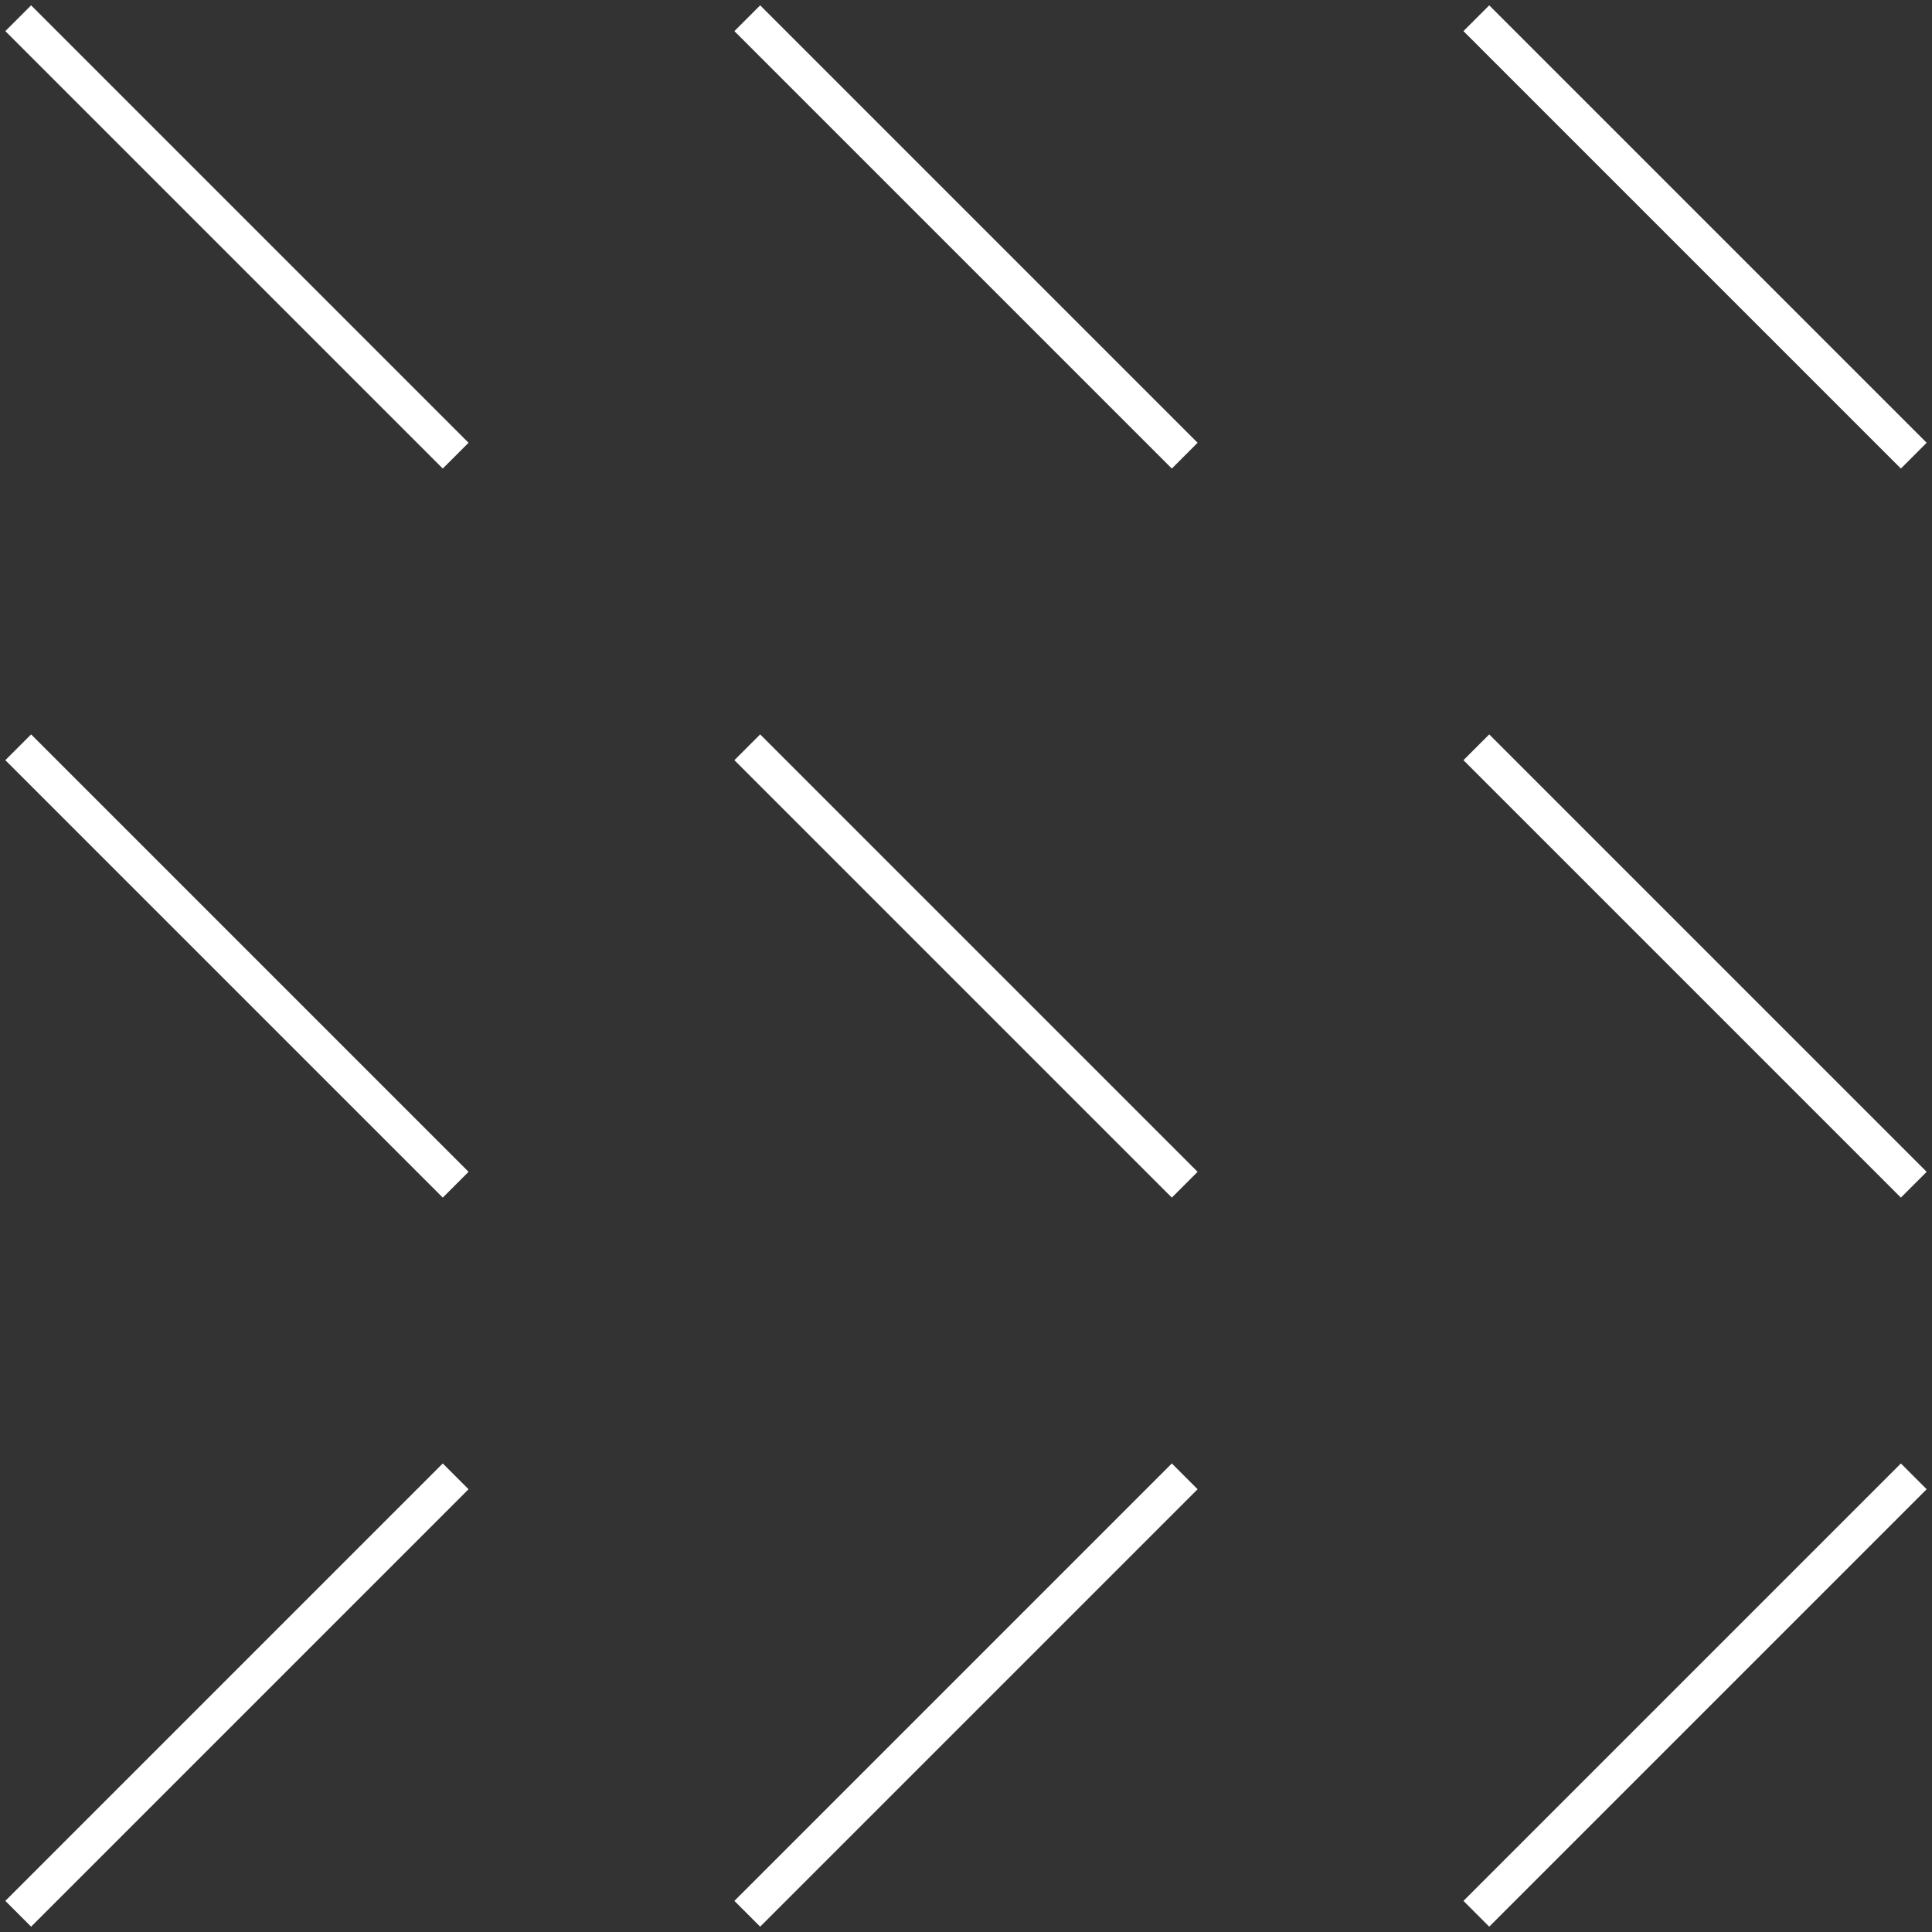 <svg width="106" height="106" viewBox="0 0 106 106" fill="none" xmlns="http://www.w3.org/2000/svg">
<rect x="0" y="0" width="106" height="106" fill="#333333" stroke="none"/>
<path fill-rule="evenodd" clip-rule="evenodd" d="M25.707 24.293L1.707 0.293L0.293 1.707L24.293 25.707L25.707 24.293ZM24.293 65.707L0.293 41.707L1.707 40.293L25.707 64.293L24.293 65.707ZM24.293 80.293L0.293 104.293L1.707 105.707L25.707 81.707L24.293 80.293ZM104.293 80.293L80.293 104.293L81.707 105.707L105.707 81.707L104.293 80.293ZM40.293 104.293L64.293 80.293L65.707 81.707L41.707 105.707L40.293 104.293ZM41.707 0.293L65.707 24.293L64.293 25.707L40.293 1.707L41.707 0.293ZM80.293 41.707L104.293 65.707L105.707 64.293L81.707 40.293L80.293 41.707ZM81.707 0.293L105.707 24.293L104.293 25.707L80.293 1.707L81.707 0.293ZM40.293 41.707L64.293 65.707L65.707 64.293L41.707 40.293L40.293 41.707Z" fill="white"/>
</svg>
